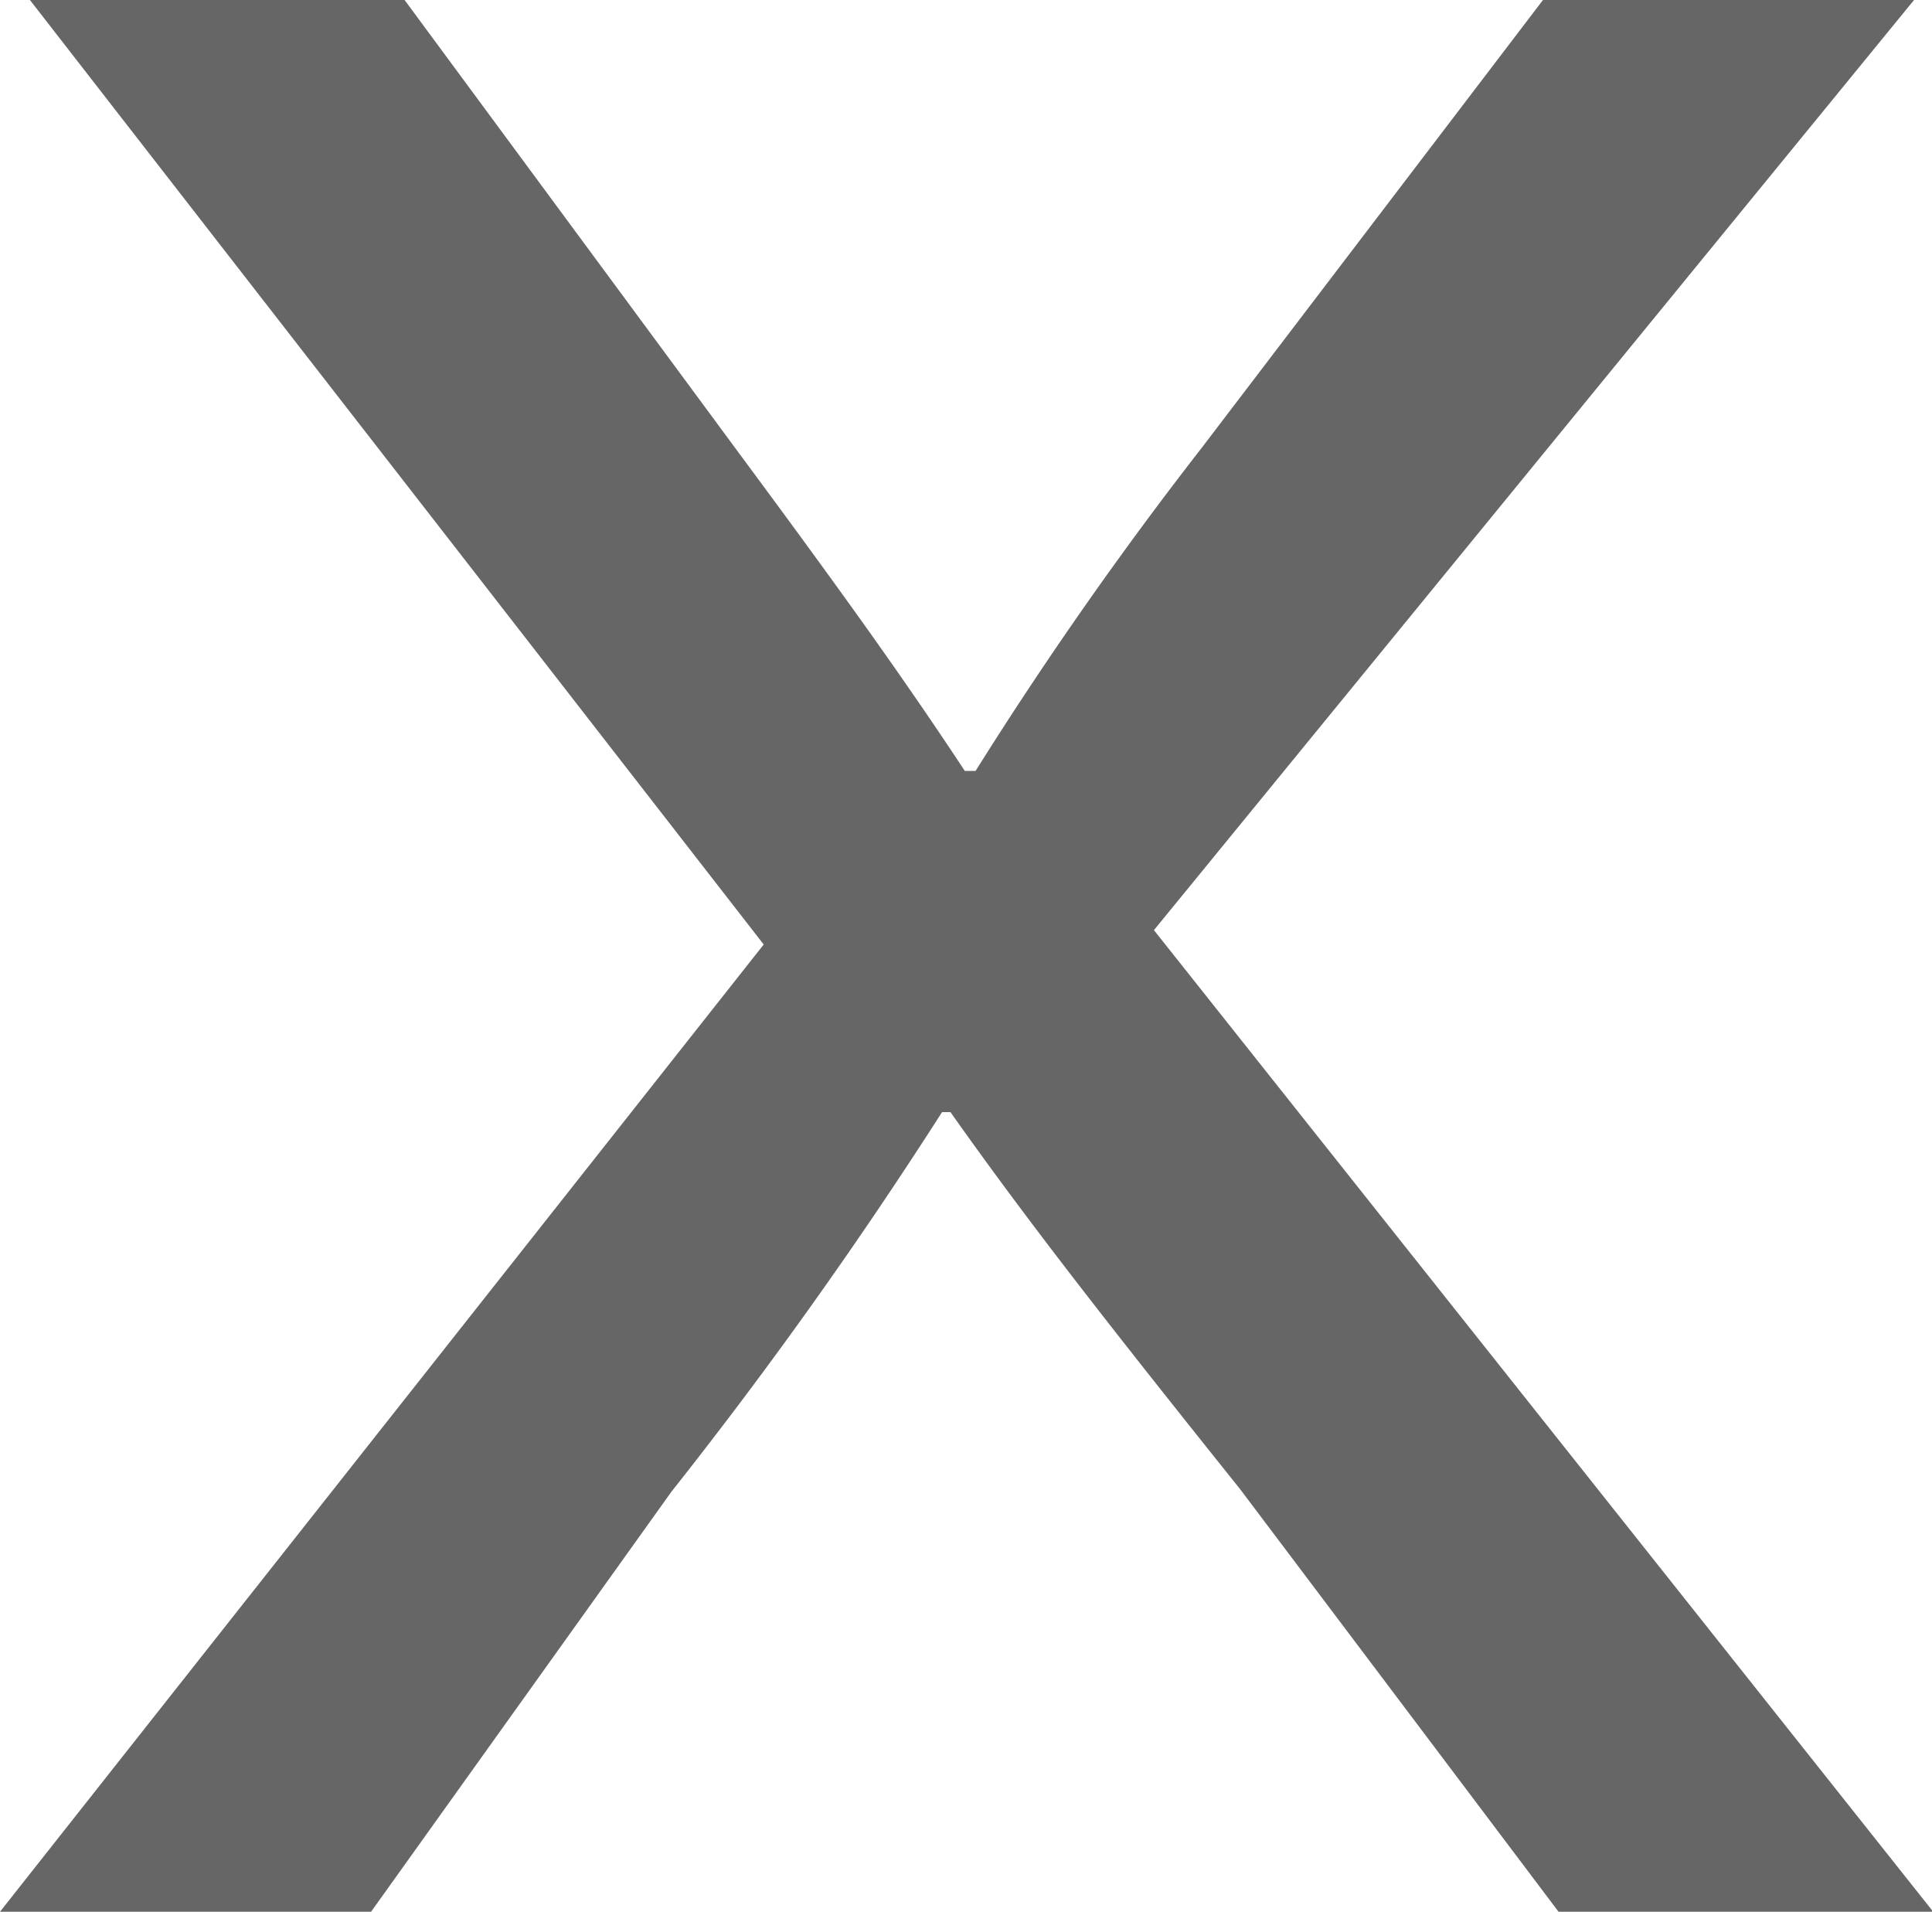 <svg id="Layer_1" data-name="Layer 1" xmlns="http://www.w3.org/2000/svg" viewBox="0 0 161.4 159.7">
  <defs>
    <style>
      .cls-1 {
        fill: #666;
      }
    </style>
  </defs>
  <title>normal-cross</title>
  <path class="cls-1" d="M549.5,580l-26.6-35.3c-10.8-13.5-17.7-22.3-24.2-31.5H498a386.9,386.9,0,0,1-22.6,31.7L450.3,580h-31l63.8-80.8-61.3-78.9h31.3l27.6,37.4c7.7,10.4,13.6,18.5,19.2,27h0.9a324.4,324.4,0,0,1,18.9-27l28.5-37.4h31L515.7,498l65.1,82H549.5Z" transform="translate(-419.3 -420.3)"/>
</svg>
